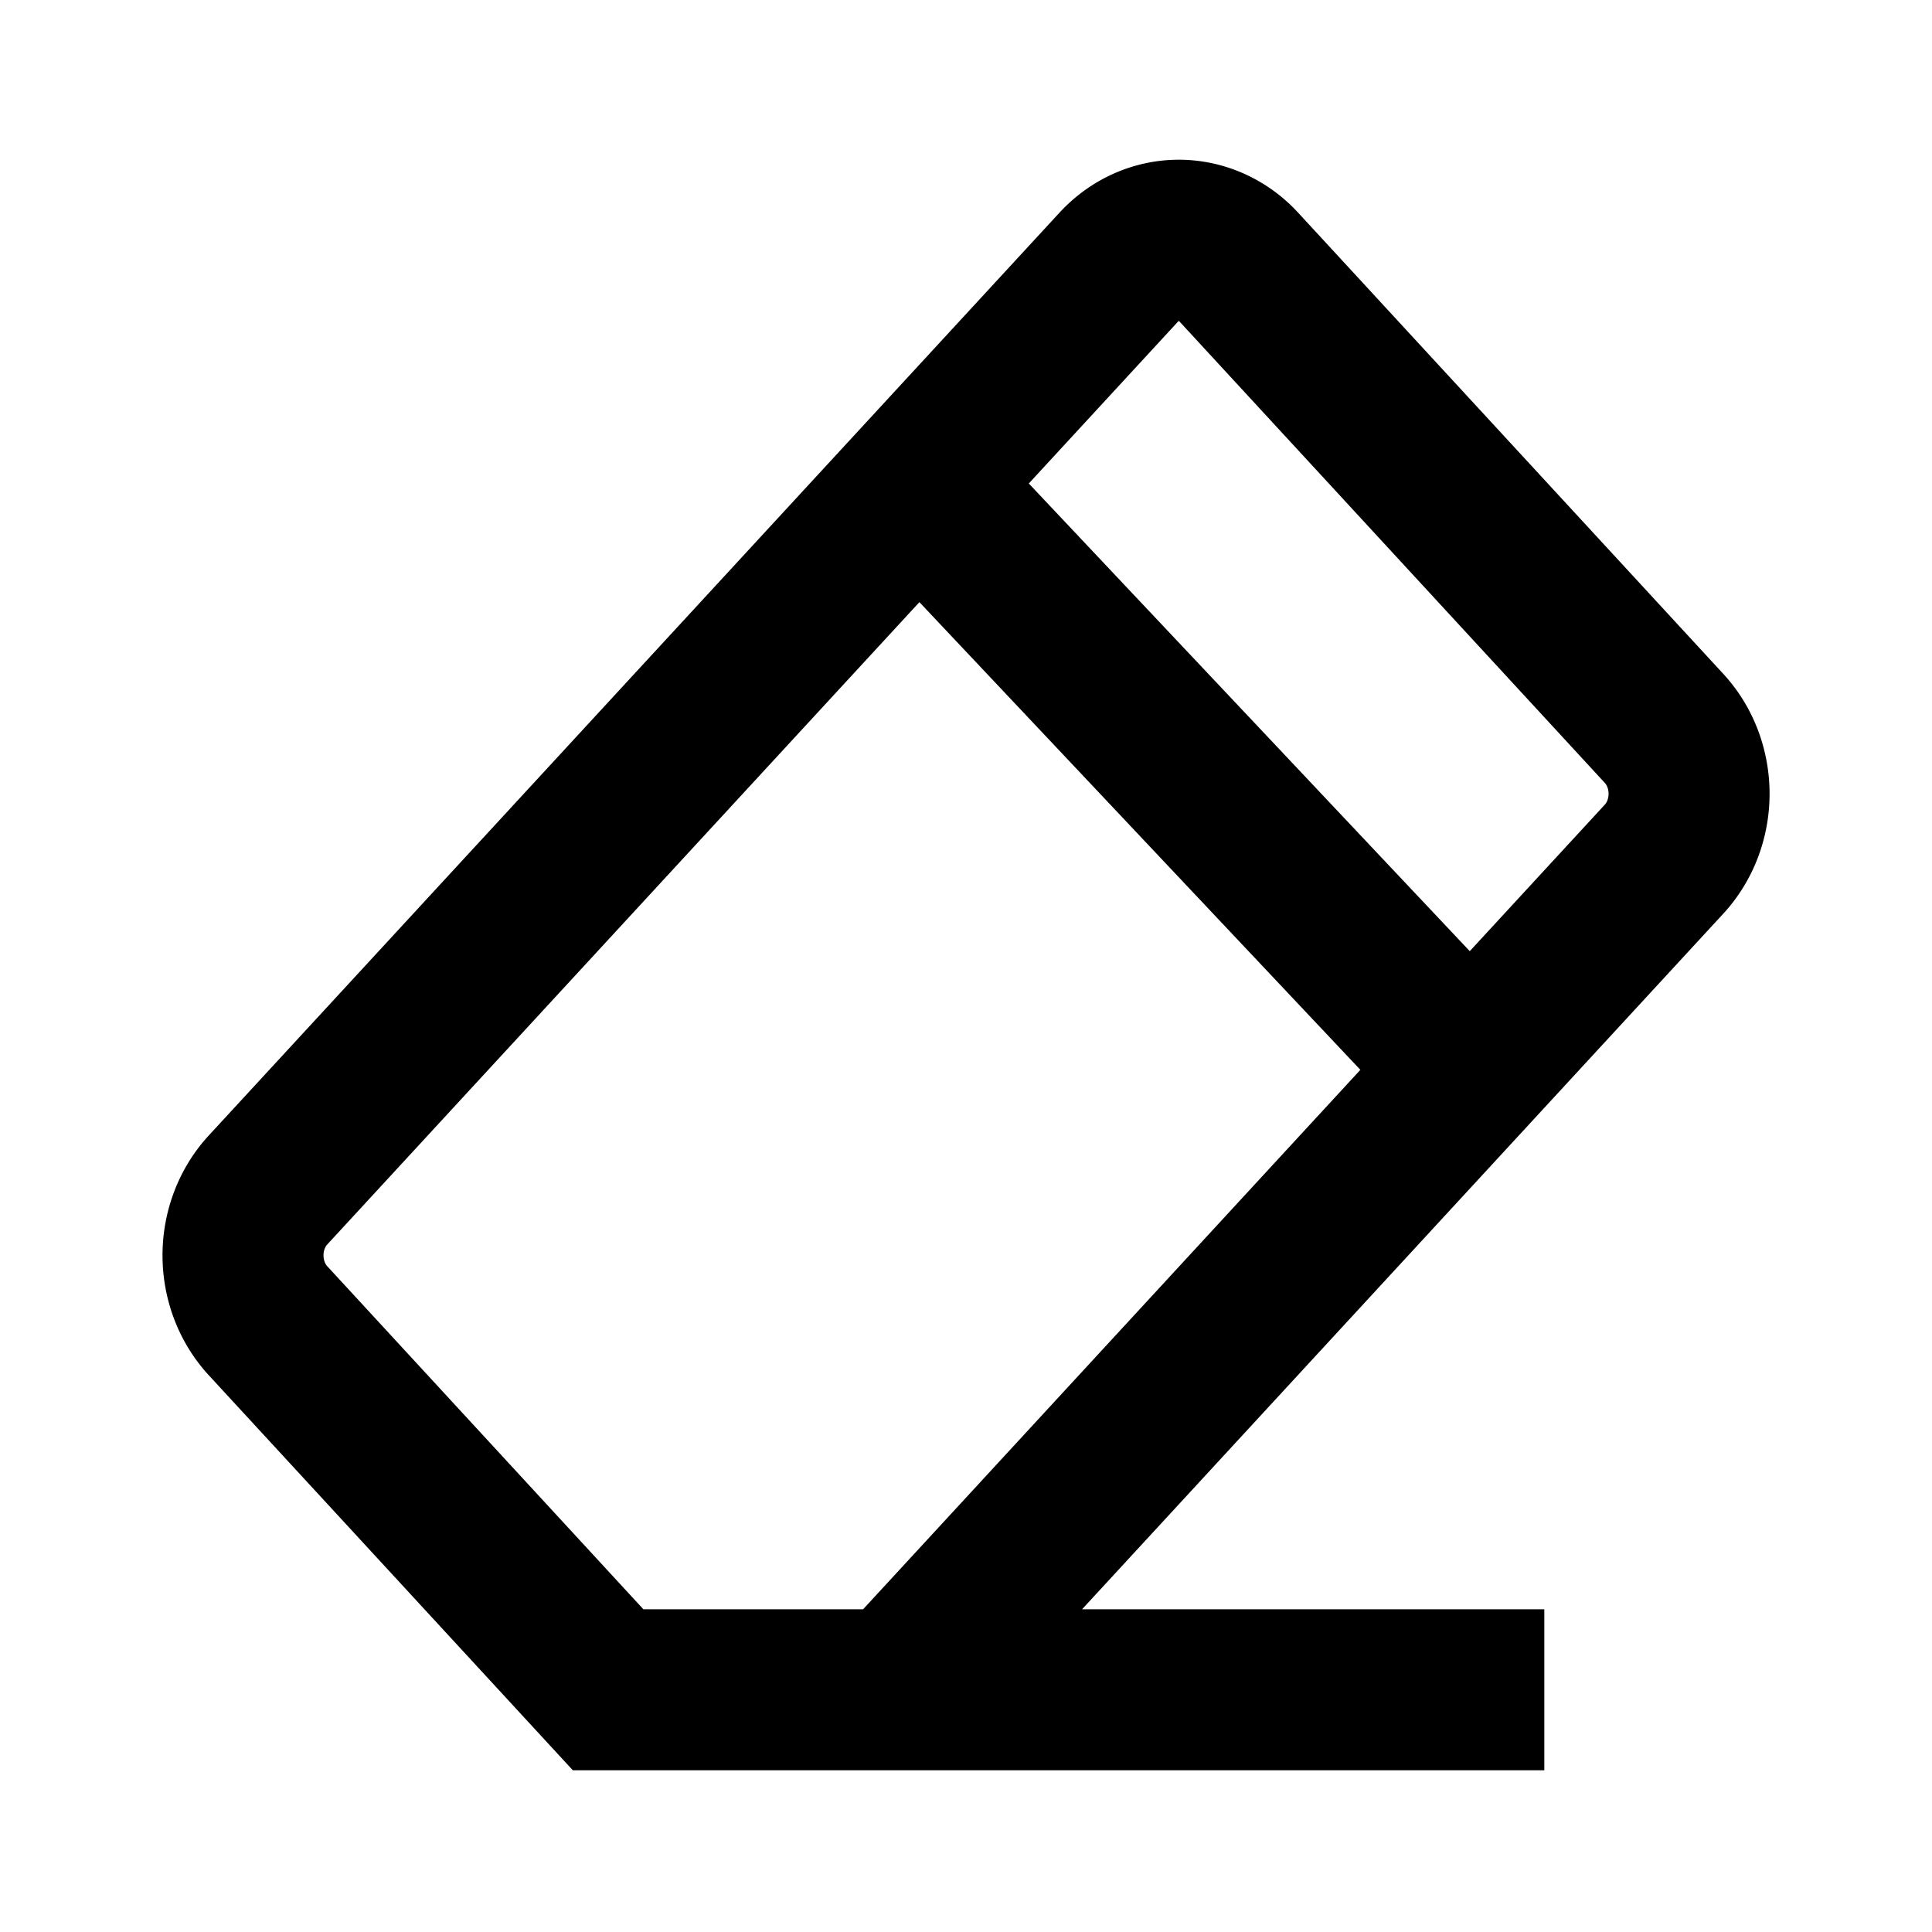 <svg id='eraser_24x24' viewBox='0 0 24 24' height='24' width='24' xmlns='http://www.w3.org/2000/svg'>
	<defs>
		<style>
			*{ border: 1px solid;}
			.base-style{fill: none;fill-rule:evenodd;stroke:#000000;stroke-width:2px;stroke-linecap:butt;stroke-linejoin:miter;stroke-opacity:1 }
		
		</style>
	</defs>
	<g>
		<path d='M0 0h24v24H0z'  stroke='none' fill='none' />
		<path class='base-style' d='M 19.184,20.991 H 7.554 L 3.326,16.403 a 1.057,1.147 0 0 1 0,-1.617 L 13.898,3.318 a 1.057,1.147 0 0 1 1.491,0 l 5.286,5.734 a 1.057,1.147 0 0 1 0,1.617 L 11.16,20.991' />
		<line class='base-style' x1='18' y1='13' x2='11.4' y2='6' />
	</g>
</svg>